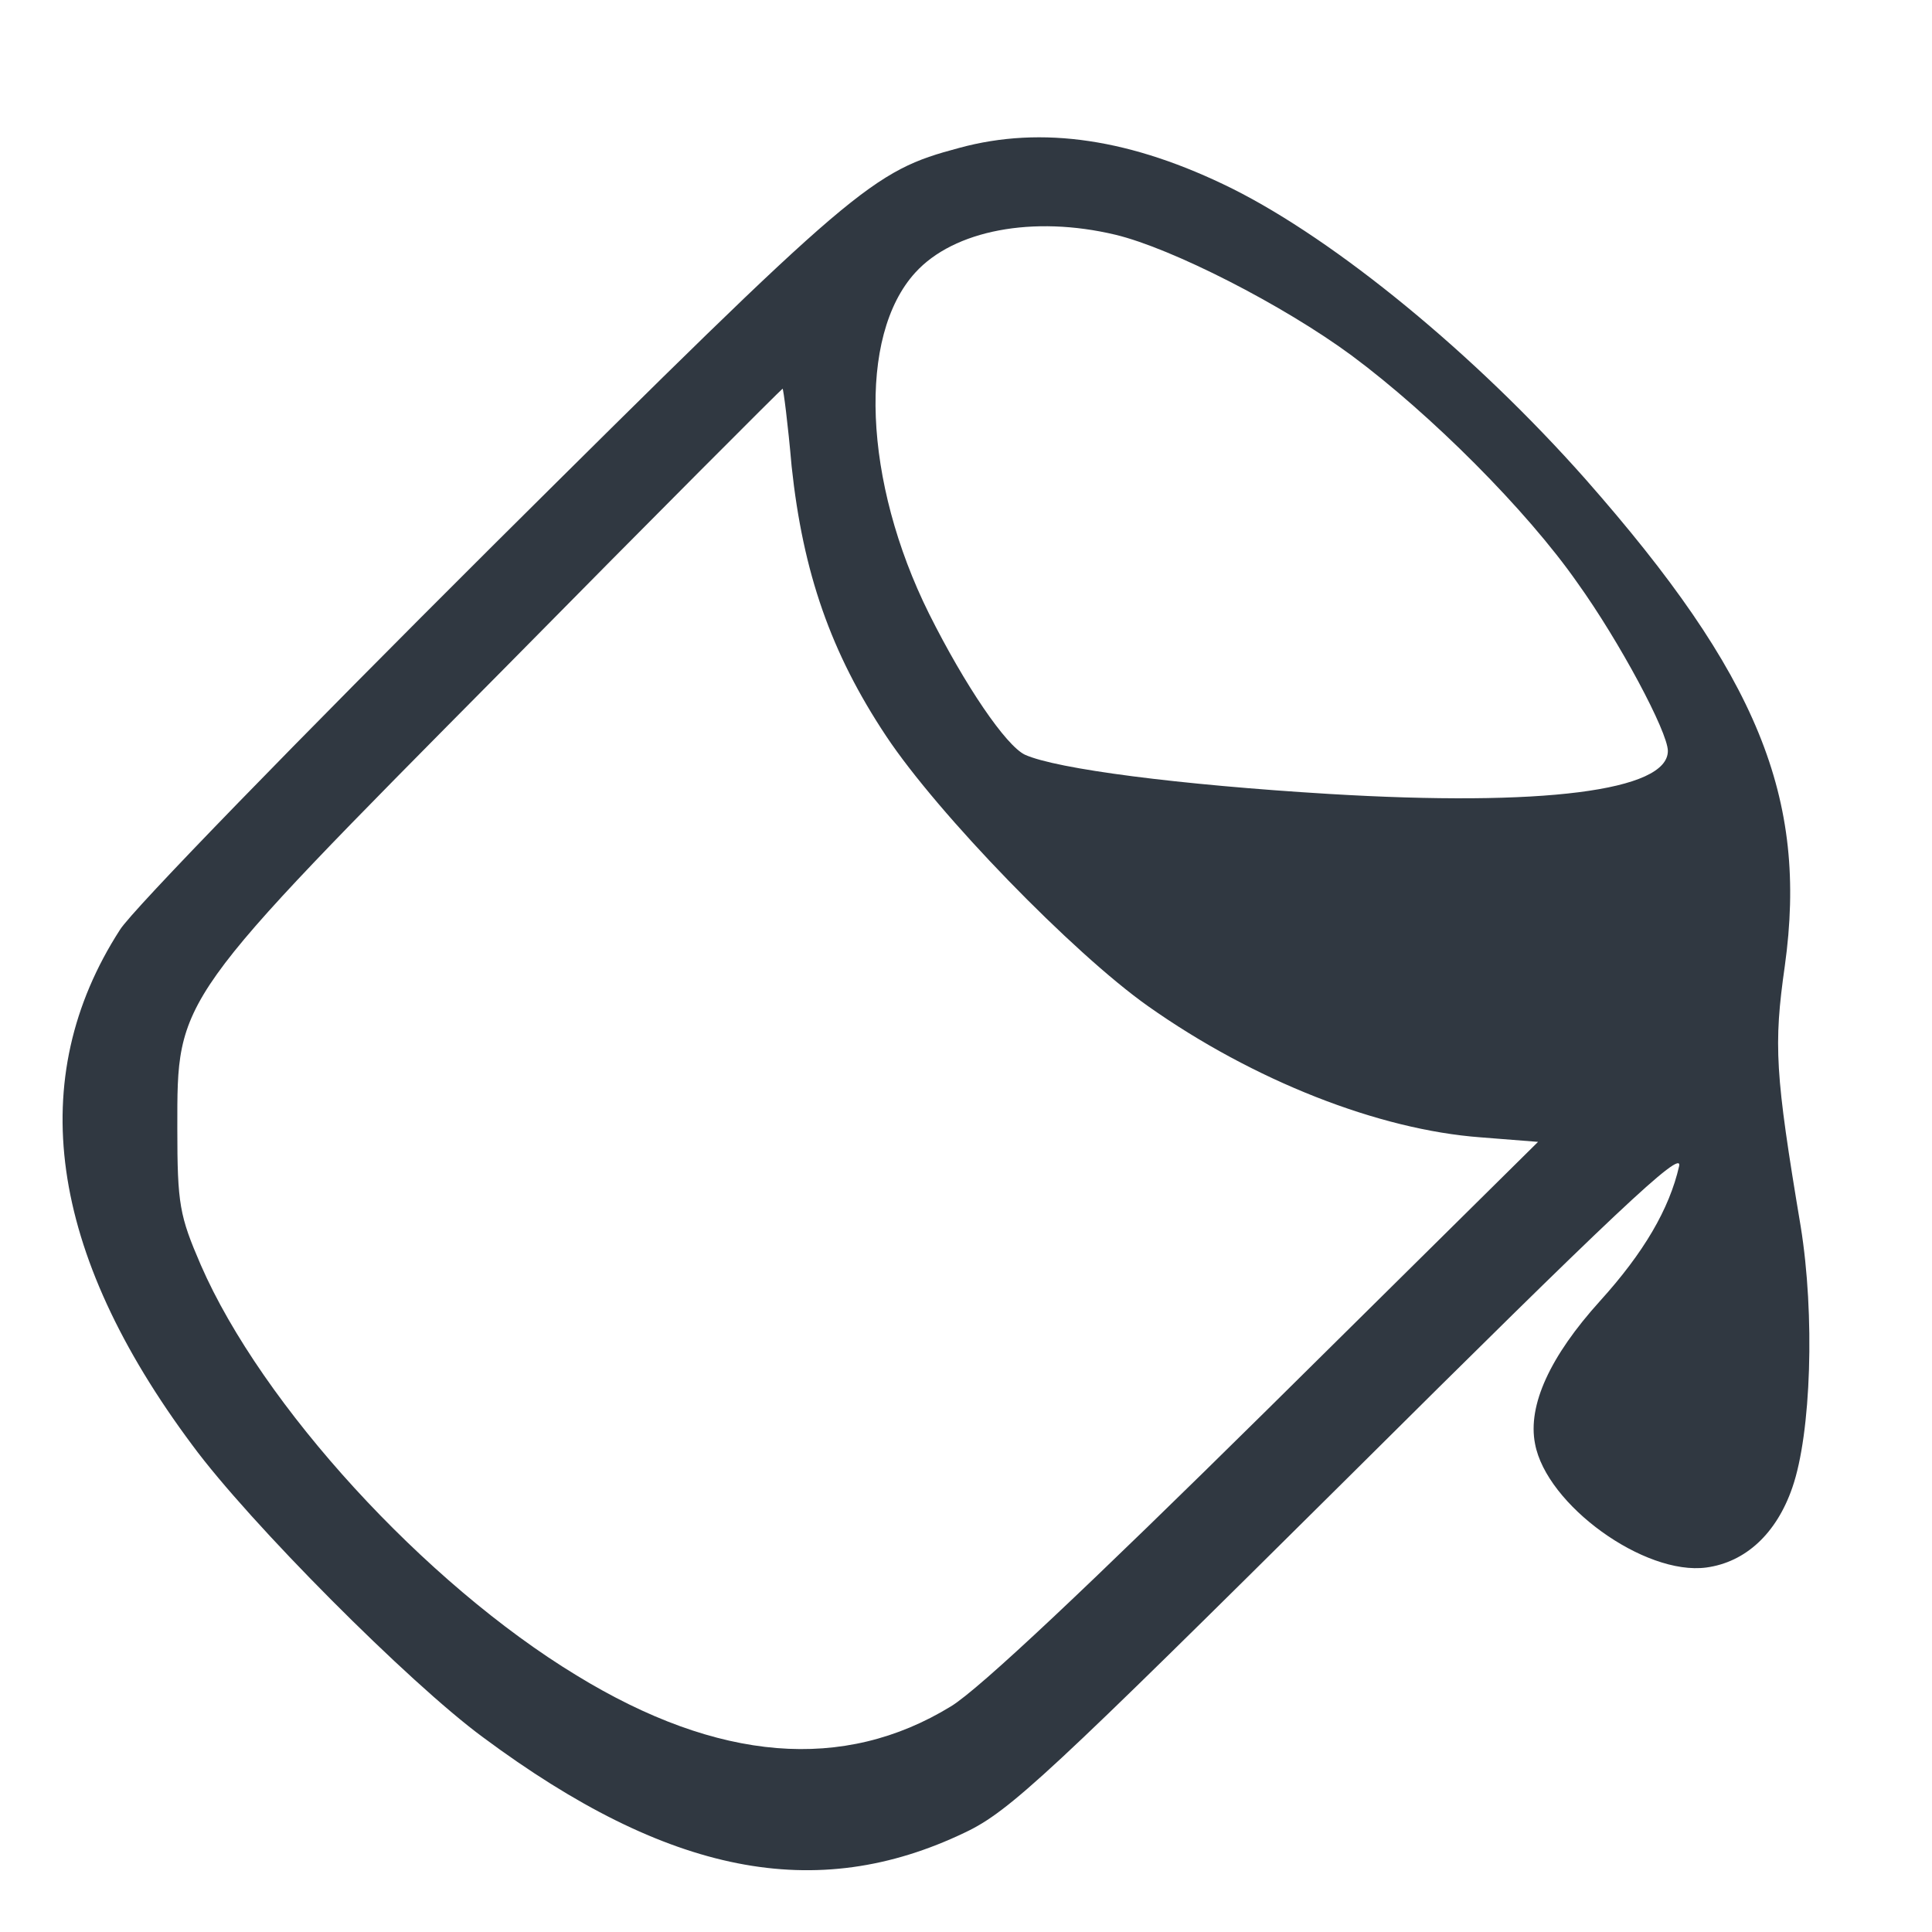 <svg width="32" height="32" viewBox="0 0 32 32" fill="none" xmlns="http://www.w3.org/2000/svg">
<path d="M15.887 2.45C14.437 2.838 14.2 3.038 8.15 9.05C4.962 12.225 2.187 15.075 1.987 15.4C0.4 17.863 0.8 20.738 3.187 23.938C4.125 25.213 6.775 27.875 8 28.775C11.062 31.05 13.512 31.538 15.987 30.35C16.725 30 17.387 29.375 22.35 24.45C26.712 20.113 27.875 19.013 27.812 19.313C27.65 20.025 27.225 20.75 26.5 21.55C25.675 22.463 25.3 23.275 25.425 23.913C25.612 24.925 27.237 26.1 28.262 25.963C28.912 25.875 29.425 25.4 29.687 24.638C30 23.738 30.062 21.775 29.825 20.313C29.4 17.775 29.375 17.313 29.562 16C29.95 13.213 29.112 11.175 26.262 7.938C24.425 5.863 22.137 3.988 20.412 3.125C18.75 2.3 17.262 2.075 15.887 2.45ZM18.475 3.888C19.412 4.113 21.25 5.05 22.387 5.888C23.7 6.863 25.287 8.45 26.125 9.65C26.825 10.625 27.625 12.125 27.625 12.438C27.625 13.1 25.55 13.363 22.012 13.15C19.537 13 17.5 12.738 16.975 12.5C16.662 12.35 15.987 11.363 15.387 10.163C14.3 7.975 14.2 5.563 15.162 4.513C15.8 3.813 17.112 3.563 18.475 3.888ZM13.112 7.725C13.3 9.488 13.762 10.813 14.675 12.188C15.537 13.488 17.775 15.788 19.012 16.663C20.762 17.9 22.837 18.713 24.525 18.838L25.475 18.913L20.975 23.363C18.062 26.238 16.225 27.975 15.75 28.263C13.975 29.35 11.9 29.188 9.55 27.75C7.037 26.225 4.337 23.275 3.325 20.95C2.975 20.138 2.937 19.95 2.937 18.688C2.937 16.513 2.875 16.6 8.362 11.063C10.875 8.513 12.95 6.438 12.962 6.438C12.975 6.438 13.05 7.013 13.112 7.725Z" fill="#303841"/>
</svg>
